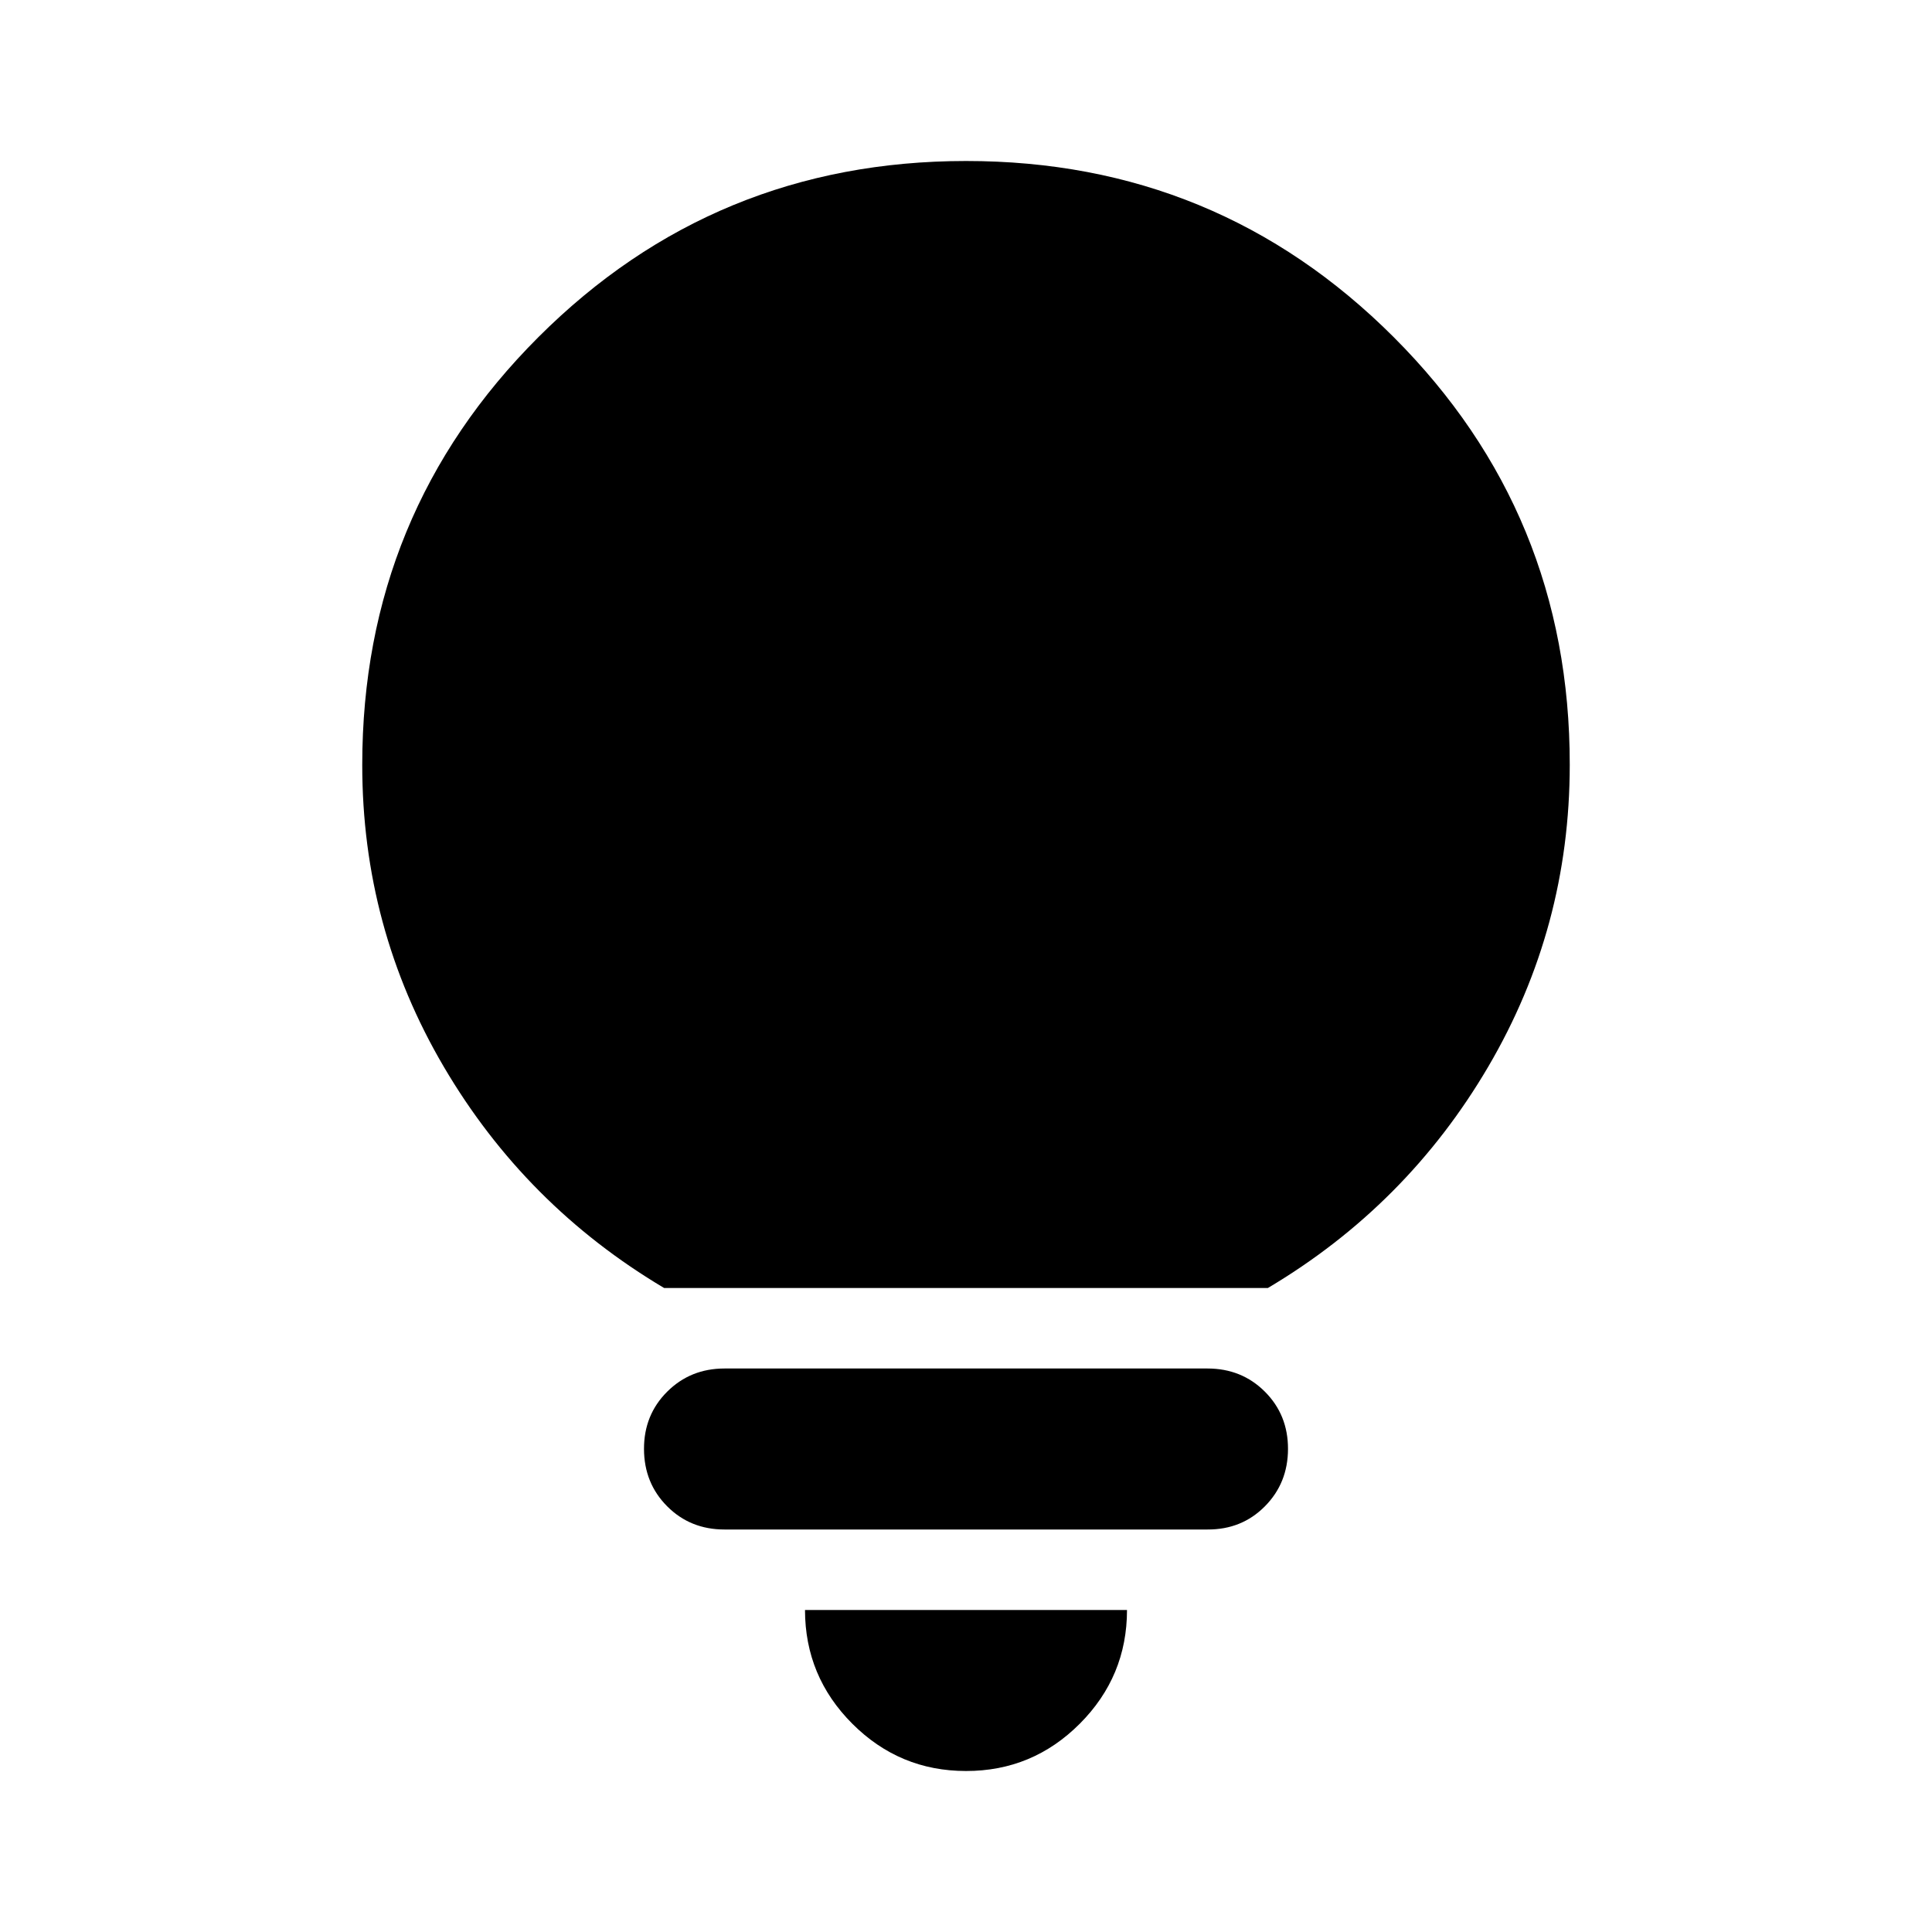 <svg xmlns="http://www.w3.org/2000/svg" viewBox="0 0 24 24" width="24" height="24"><path fill="currentColor" d="M12 22q-.825 0-1.412-.587T10 20h4q0 .825-.587 1.413T12 22m-3-3q-.425 0-.712-.288T8 18t.288-.712T9 17h6q.425 0 .713.288T16 18t-.288.713T15 19zm-.75-3q-1.725-1.025-2.738-2.75T4.5 9.5q0-3.125 2.188-5.312T12 2t5.313 2.188T19.5 9.5q0 2.025-1.012 3.75T15.75 16z"/></svg>